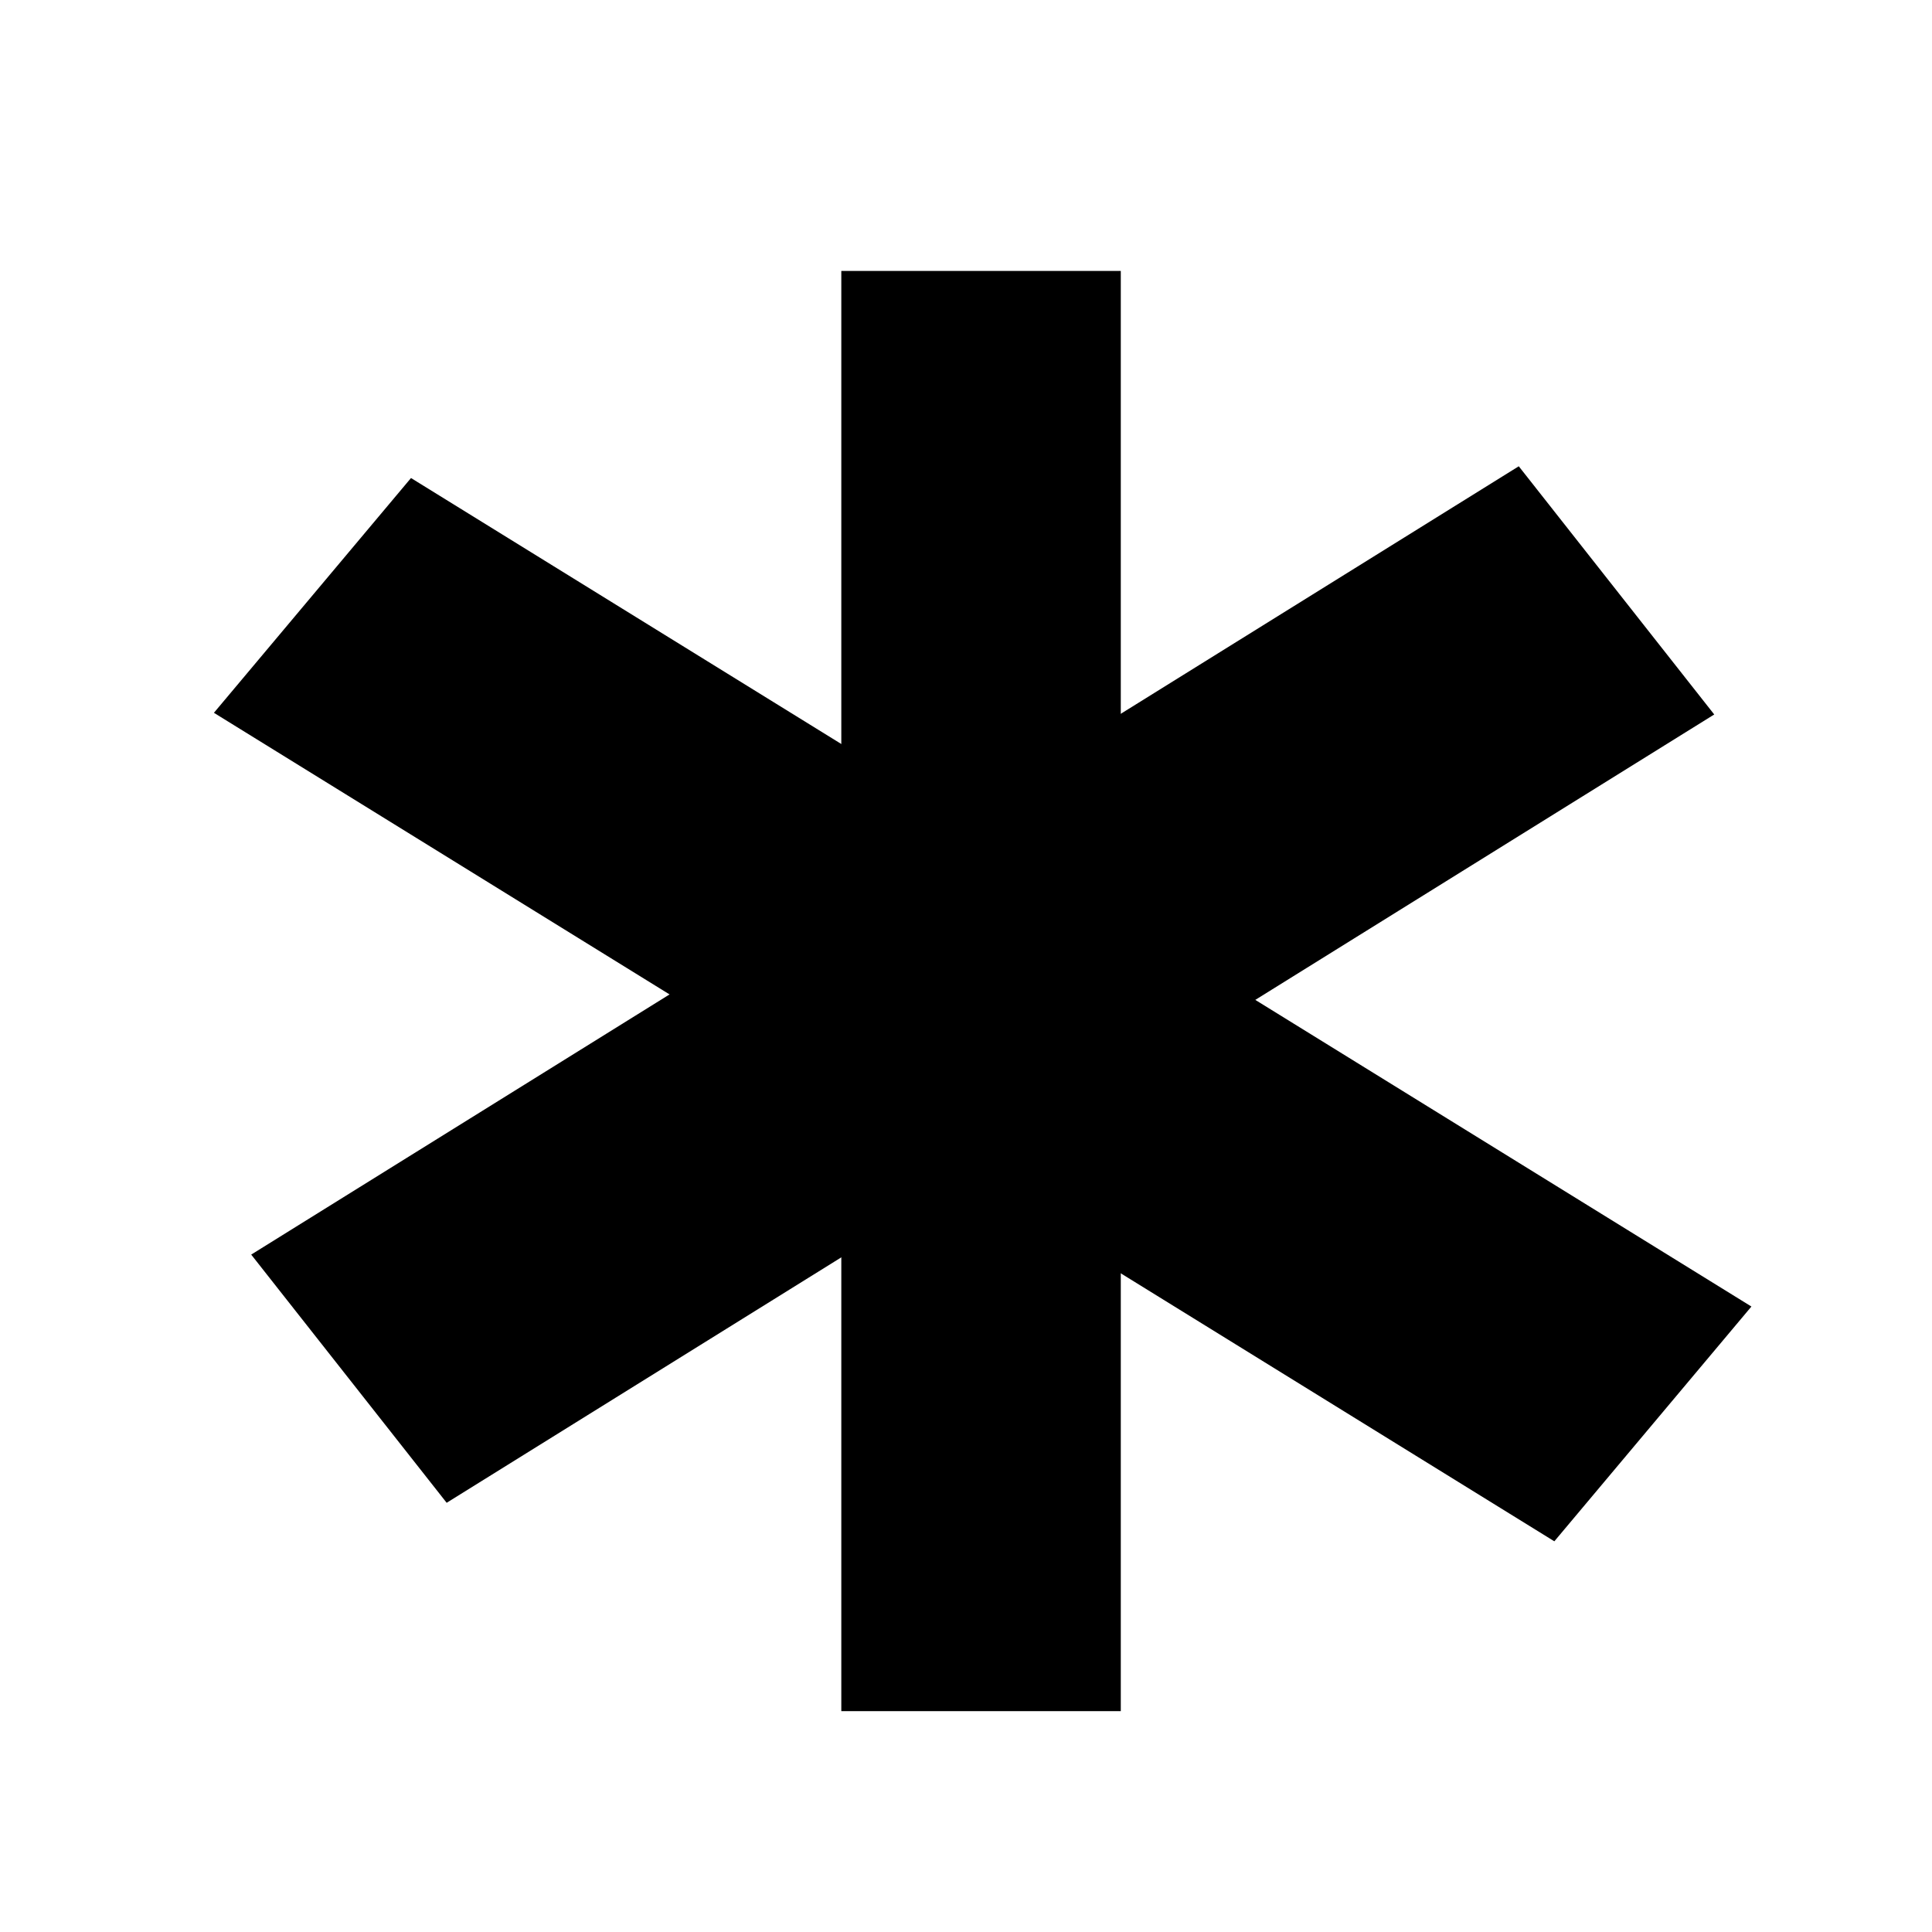 <?xml version="1.0" encoding="UTF-8" standalone="no"?>
<!-- Created with Inkscape (http://www.inkscape.org/) -->

<svg
   width="500"
   height="500"
   viewBox="0 0 132.292 132.292"
   version="1.1"
   id="svg5"
   xmlns="http://www.w3.org/2000/svg"
   xmlns:svg="http://www.w3.org/2000/svg">
  <defs
     id="defs2" />
  <g
     id="layer1">
    <rect
       style="fill:#000000;stroke-width:0.265"
       id="rect683"
       width="19.137"
       height="98.617"
       x="57.608"
       y="18.552" />
    <rect
       style="fill:#000000;stroke-width:0.266"
       id="rect685"
       width="107.854"
       height="20.987"
       x="43.031"
       y="13.183"
       transform="matrix(0.851,0.526,-0.643,0.766,0,0)" />
    <rect
       style="fill:#000000;stroke-width:0.265"
       id="rect685-5"
       width="102.233"
       height="21.622"
       x="-62.343"
       y="-104.122"
       transform="matrix(-0.849,0.528,-0.619,-0.786,0,0)" />
  </g>
</svg>
